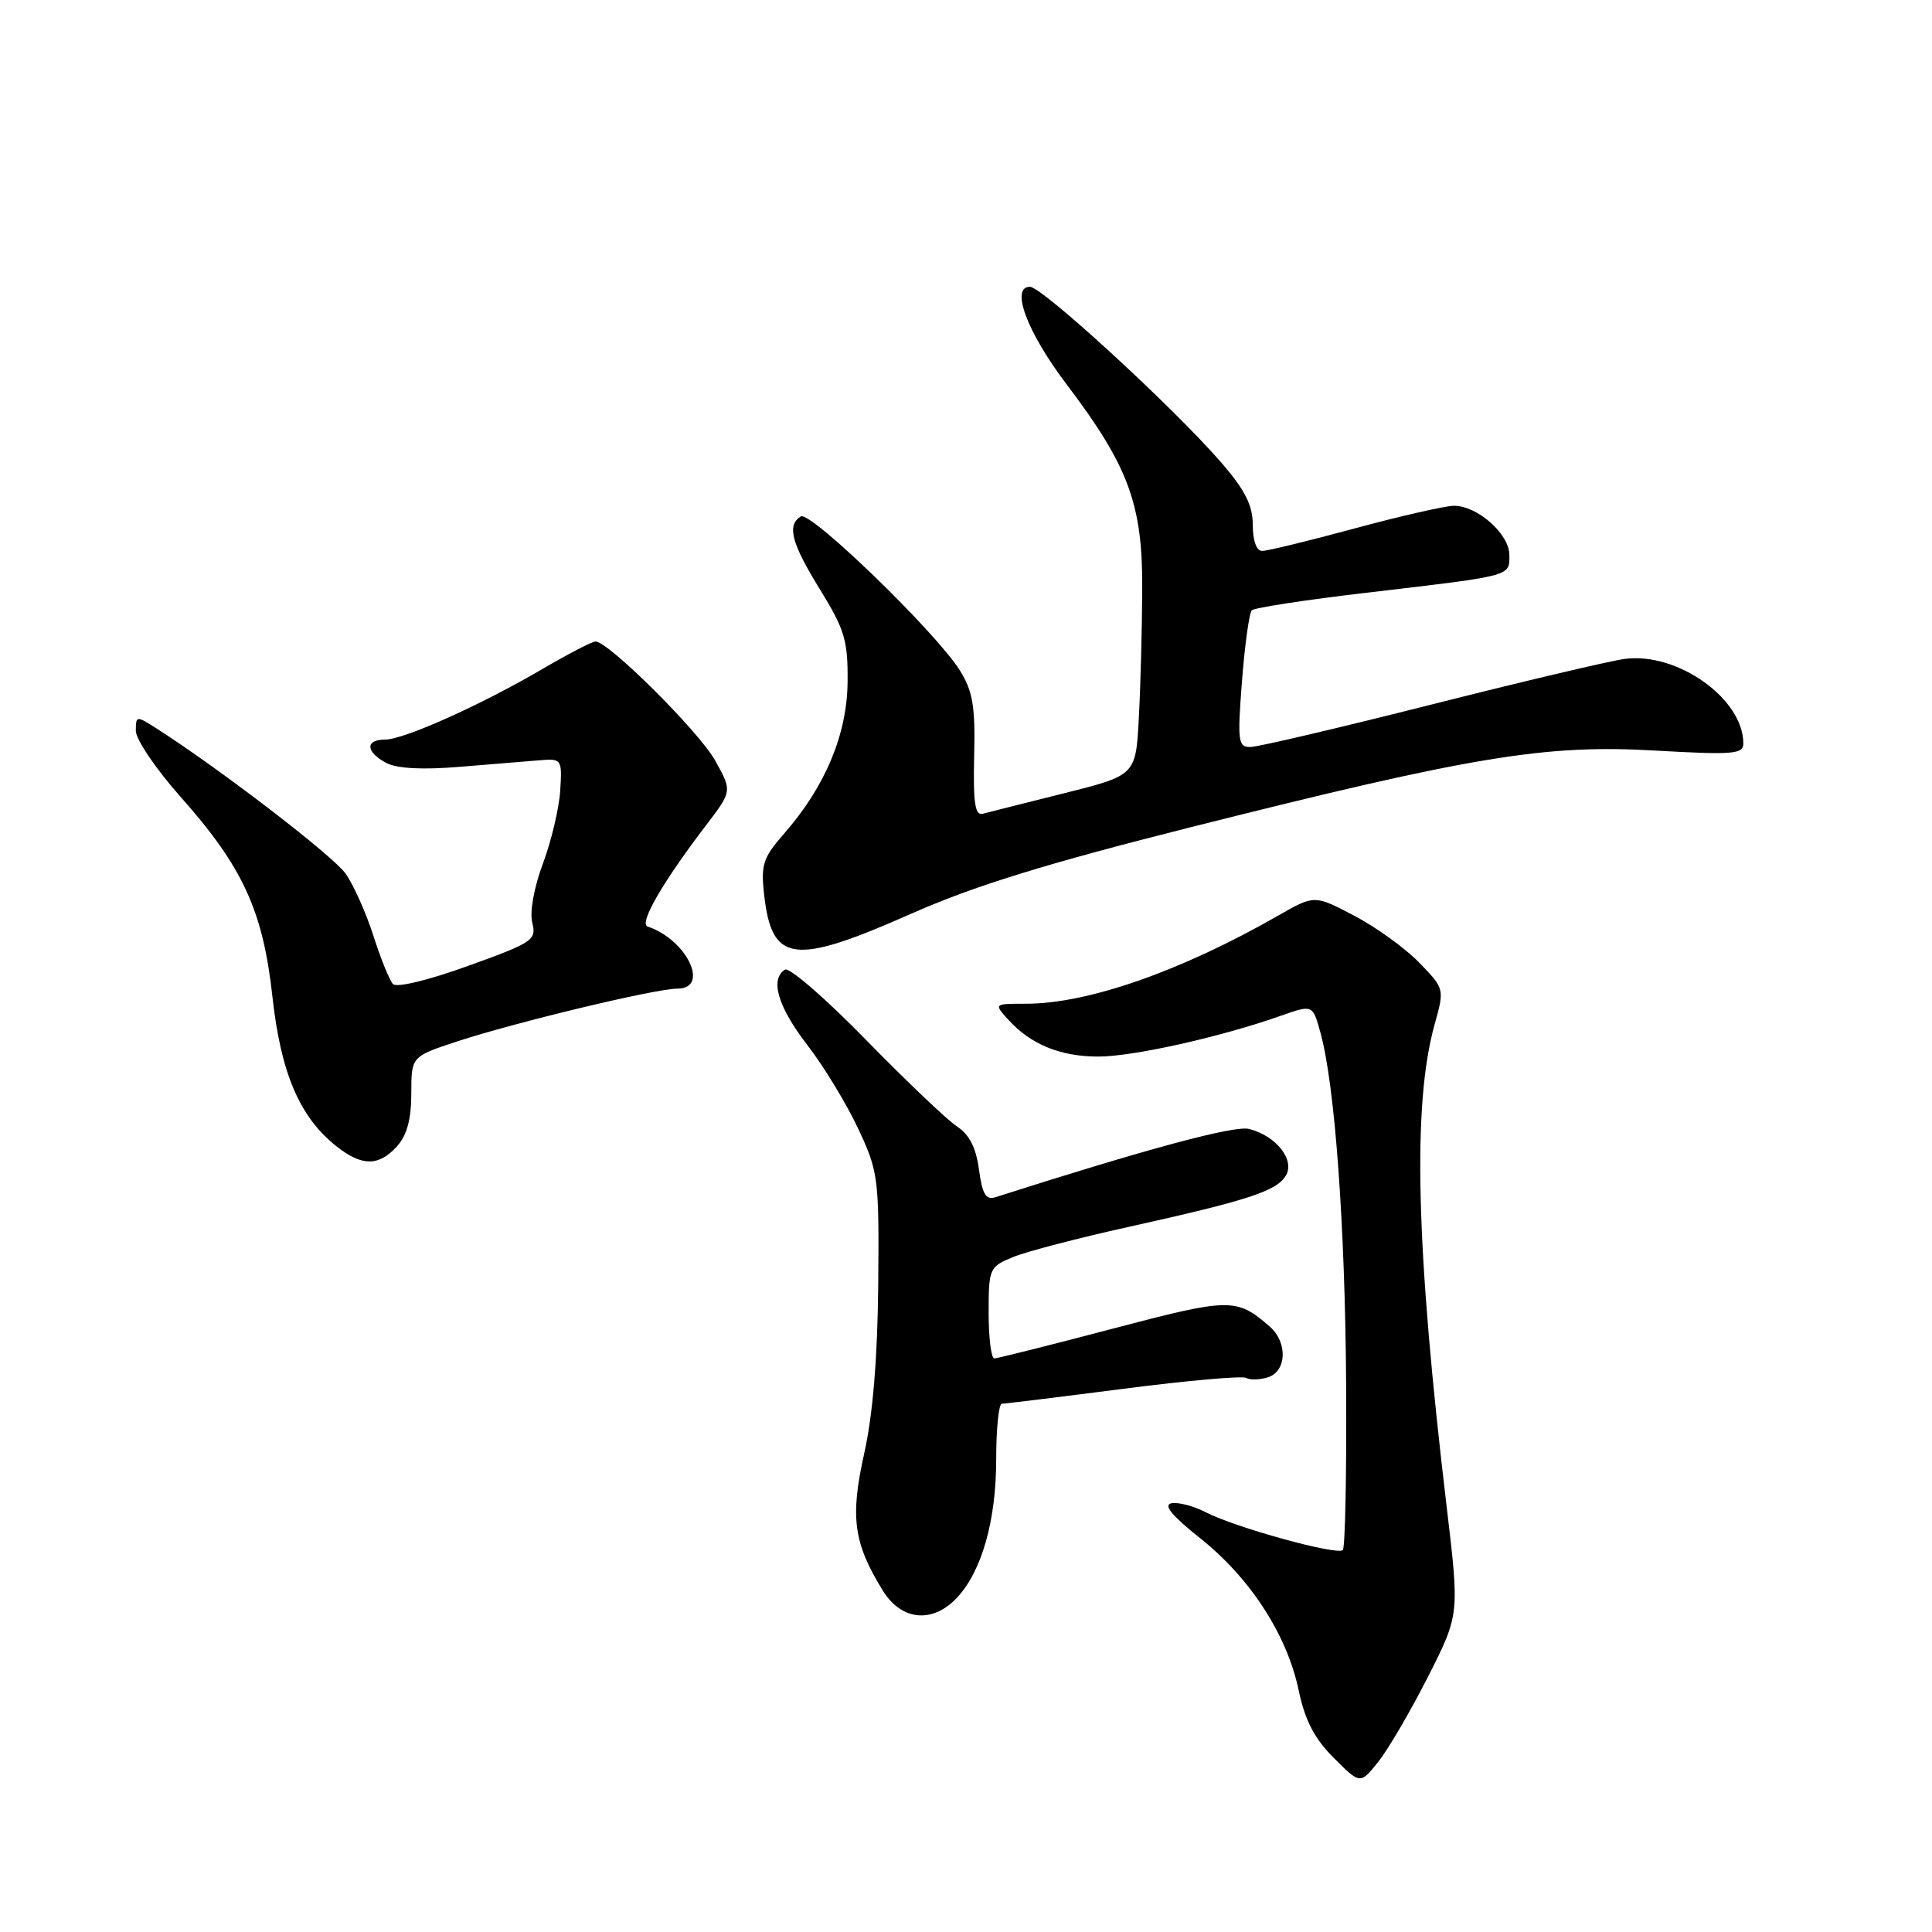 <?xml version="1.0" encoding="UTF-8" standalone="no"?>
<!DOCTYPE svg PUBLIC "-//W3C//DTD SVG 1.1//EN" "http://www.w3.org/Graphics/SVG/1.1/DTD/svg11.dtd" >
<svg xmlns="http://www.w3.org/2000/svg" xmlns:xlink="http://www.w3.org/1999/xlink" version="1.1" viewBox="0 0 256 256">
 <g >
 <path fill="currentColor"
d=" M 189.19 222.23 C 193.39 213.95 193.39 213.95 191.70 199.73 C 187.61 165.44 187.13 146.39 190.09 135.76 C 191.41 131.02 191.41 131.02 188.05 127.55 C 186.20 125.64 182.32 122.84 179.43 121.33 C 174.17 118.57 174.17 118.57 169.33 121.34 C 156.49 128.69 144.16 133.00 135.95 133.00 C 131.69 133.00 131.69 133.00 133.59 135.10 C 136.57 138.39 140.49 140.00 145.53 140.00 C 150.15 140.00 161.76 137.41 169.73 134.59 C 173.94 133.11 173.94 133.11 174.96 136.81 C 176.88 143.73 178.25 162.47 178.37 183.66 C 178.44 195.29 178.24 205.07 177.93 205.39 C 177.20 206.13 163.70 202.41 159.81 200.40 C 158.19 199.56 156.13 199.02 155.23 199.19 C 154.10 199.41 155.28 200.84 159.05 203.84 C 165.66 209.10 170.54 216.62 172.08 223.97 C 172.92 227.97 174.17 230.37 176.73 232.93 C 180.24 236.44 180.24 236.44 182.61 233.47 C 183.92 231.84 186.88 226.78 189.19 222.23 Z  M 126.79 211.72 C 130.09 208.21 132.00 201.49 132.00 193.37 C 132.00 189.32 132.34 186.00 132.75 186.00 C 133.16 186.00 140.42 185.11 148.88 184.02 C 157.33 182.93 164.65 182.28 165.13 182.58 C 165.62 182.88 166.91 182.84 168.01 182.50 C 170.51 181.70 170.64 177.87 168.25 175.78 C 163.85 171.94 162.98 171.96 147.43 176.06 C 139.22 178.22 132.16 179.99 131.75 180.00 C 131.34 180.00 131.00 177.28 131.00 173.95 C 131.00 168.06 131.09 167.86 134.25 166.56 C 136.04 165.83 142.90 164.04 149.50 162.58 C 165.25 159.09 169.10 157.85 170.36 155.81 C 171.65 153.74 169.11 150.49 165.50 149.59 C 163.56 149.10 151.95 152.23 131.89 158.64 C 130.64 159.04 130.16 158.23 129.72 154.98 C 129.34 152.10 128.44 150.33 126.83 149.28 C 125.55 148.45 120.12 143.28 114.77 137.81 C 109.43 132.33 104.59 128.14 104.02 128.48 C 101.99 129.74 103.07 133.41 106.96 138.45 C 109.14 141.27 112.17 146.26 113.71 149.54 C 116.39 155.27 116.49 156.06 116.37 170.18 C 116.28 179.95 115.66 187.45 114.51 192.60 C 112.63 201.04 113.09 204.45 116.97 210.75 C 119.43 214.75 123.56 215.16 126.79 211.72 Z  M 52.60 151.90 C 53.92 150.43 54.50 148.31 54.50 144.89 C 54.50 140.00 54.50 140.00 60.50 138.02 C 68.28 135.46 86.86 131.00 89.75 131.00 C 94.12 131.00 91.01 124.50 85.81 122.77 C 84.63 122.38 87.78 116.93 93.55 109.36 C 97.02 104.82 97.02 104.82 94.76 100.77 C 92.62 96.94 80.62 85.00 78.91 85.00 C 78.47 85.00 75.33 86.63 71.94 88.61 C 63.75 93.41 53.53 98.00 51.02 98.00 C 48.37 98.00 48.44 99.63 51.16 101.08 C 52.57 101.84 55.93 102.02 60.91 101.61 C 65.08 101.27 69.85 100.88 71.50 100.74 C 74.44 100.50 74.49 100.59 74.23 104.77 C 74.08 107.11 73.05 111.46 71.94 114.43 C 70.76 117.58 70.17 120.84 70.53 122.27 C 71.11 124.56 70.61 124.90 62.01 127.99 C 56.77 129.89 52.54 130.91 52.07 130.39 C 51.61 129.90 50.45 127.03 49.48 124.00 C 48.51 120.97 46.86 117.28 45.81 115.78 C 44.17 113.43 29.14 101.89 20.75 96.53 C 18.07 94.81 18.00 94.82 18.00 96.84 C 18.00 97.97 20.64 101.88 23.87 105.52 C 32.19 114.89 34.84 120.64 36.10 132.08 C 37.22 142.25 39.72 148.06 44.63 151.93 C 47.98 154.56 50.19 154.55 52.60 151.90 Z  M 120.75 121.07 C 129.06 117.39 138.54 114.46 157.86 109.59 C 195.10 100.21 204.71 98.62 219.25 99.45 C 229.66 100.04 231.00 99.94 231.00 98.51 C 231.00 92.57 222.21 86.34 215.22 87.32 C 213.18 87.60 201.60 90.34 189.50 93.40 C 177.40 96.46 166.69 98.97 165.70 98.98 C 164.05 99.00 163.95 98.27 164.57 90.25 C 164.94 85.44 165.53 81.22 165.87 80.87 C 166.22 80.53 173.03 79.48 181.00 78.55 C 200.55 76.25 200.00 76.40 200.00 73.55 C 200.00 70.75 195.75 66.99 192.62 67.02 C 191.45 67.04 185.55 68.38 179.50 70.02 C 173.45 71.66 167.94 73.00 167.25 73.00 C 166.49 73.00 166.00 71.65 166.00 69.56 C 166.00 66.96 164.98 64.94 161.84 61.31 C 155.57 54.06 138.09 38.00 136.47 38.00 C 133.84 38.00 136.10 44.03 141.31 50.90 C 149.52 61.73 151.41 66.82 151.35 78.00 C 151.33 83.22 151.13 90.93 150.90 95.11 C 150.50 102.73 150.50 102.73 141.00 105.11 C 135.78 106.42 130.91 107.64 130.20 107.83 C 129.19 108.09 128.94 106.32 129.08 100.18 C 129.24 93.59 128.91 91.60 127.19 88.84 C 124.01 83.76 107.37 67.65 106.11 68.43 C 104.23 69.60 104.86 71.97 108.69 78.17 C 111.93 83.42 112.36 84.89 112.31 90.35 C 112.25 97.32 109.33 104.27 103.87 110.49 C 101.11 113.64 100.80 114.58 101.25 118.53 C 102.27 127.61 105.12 127.98 120.75 121.07 Z "/>
</g>
</svg>